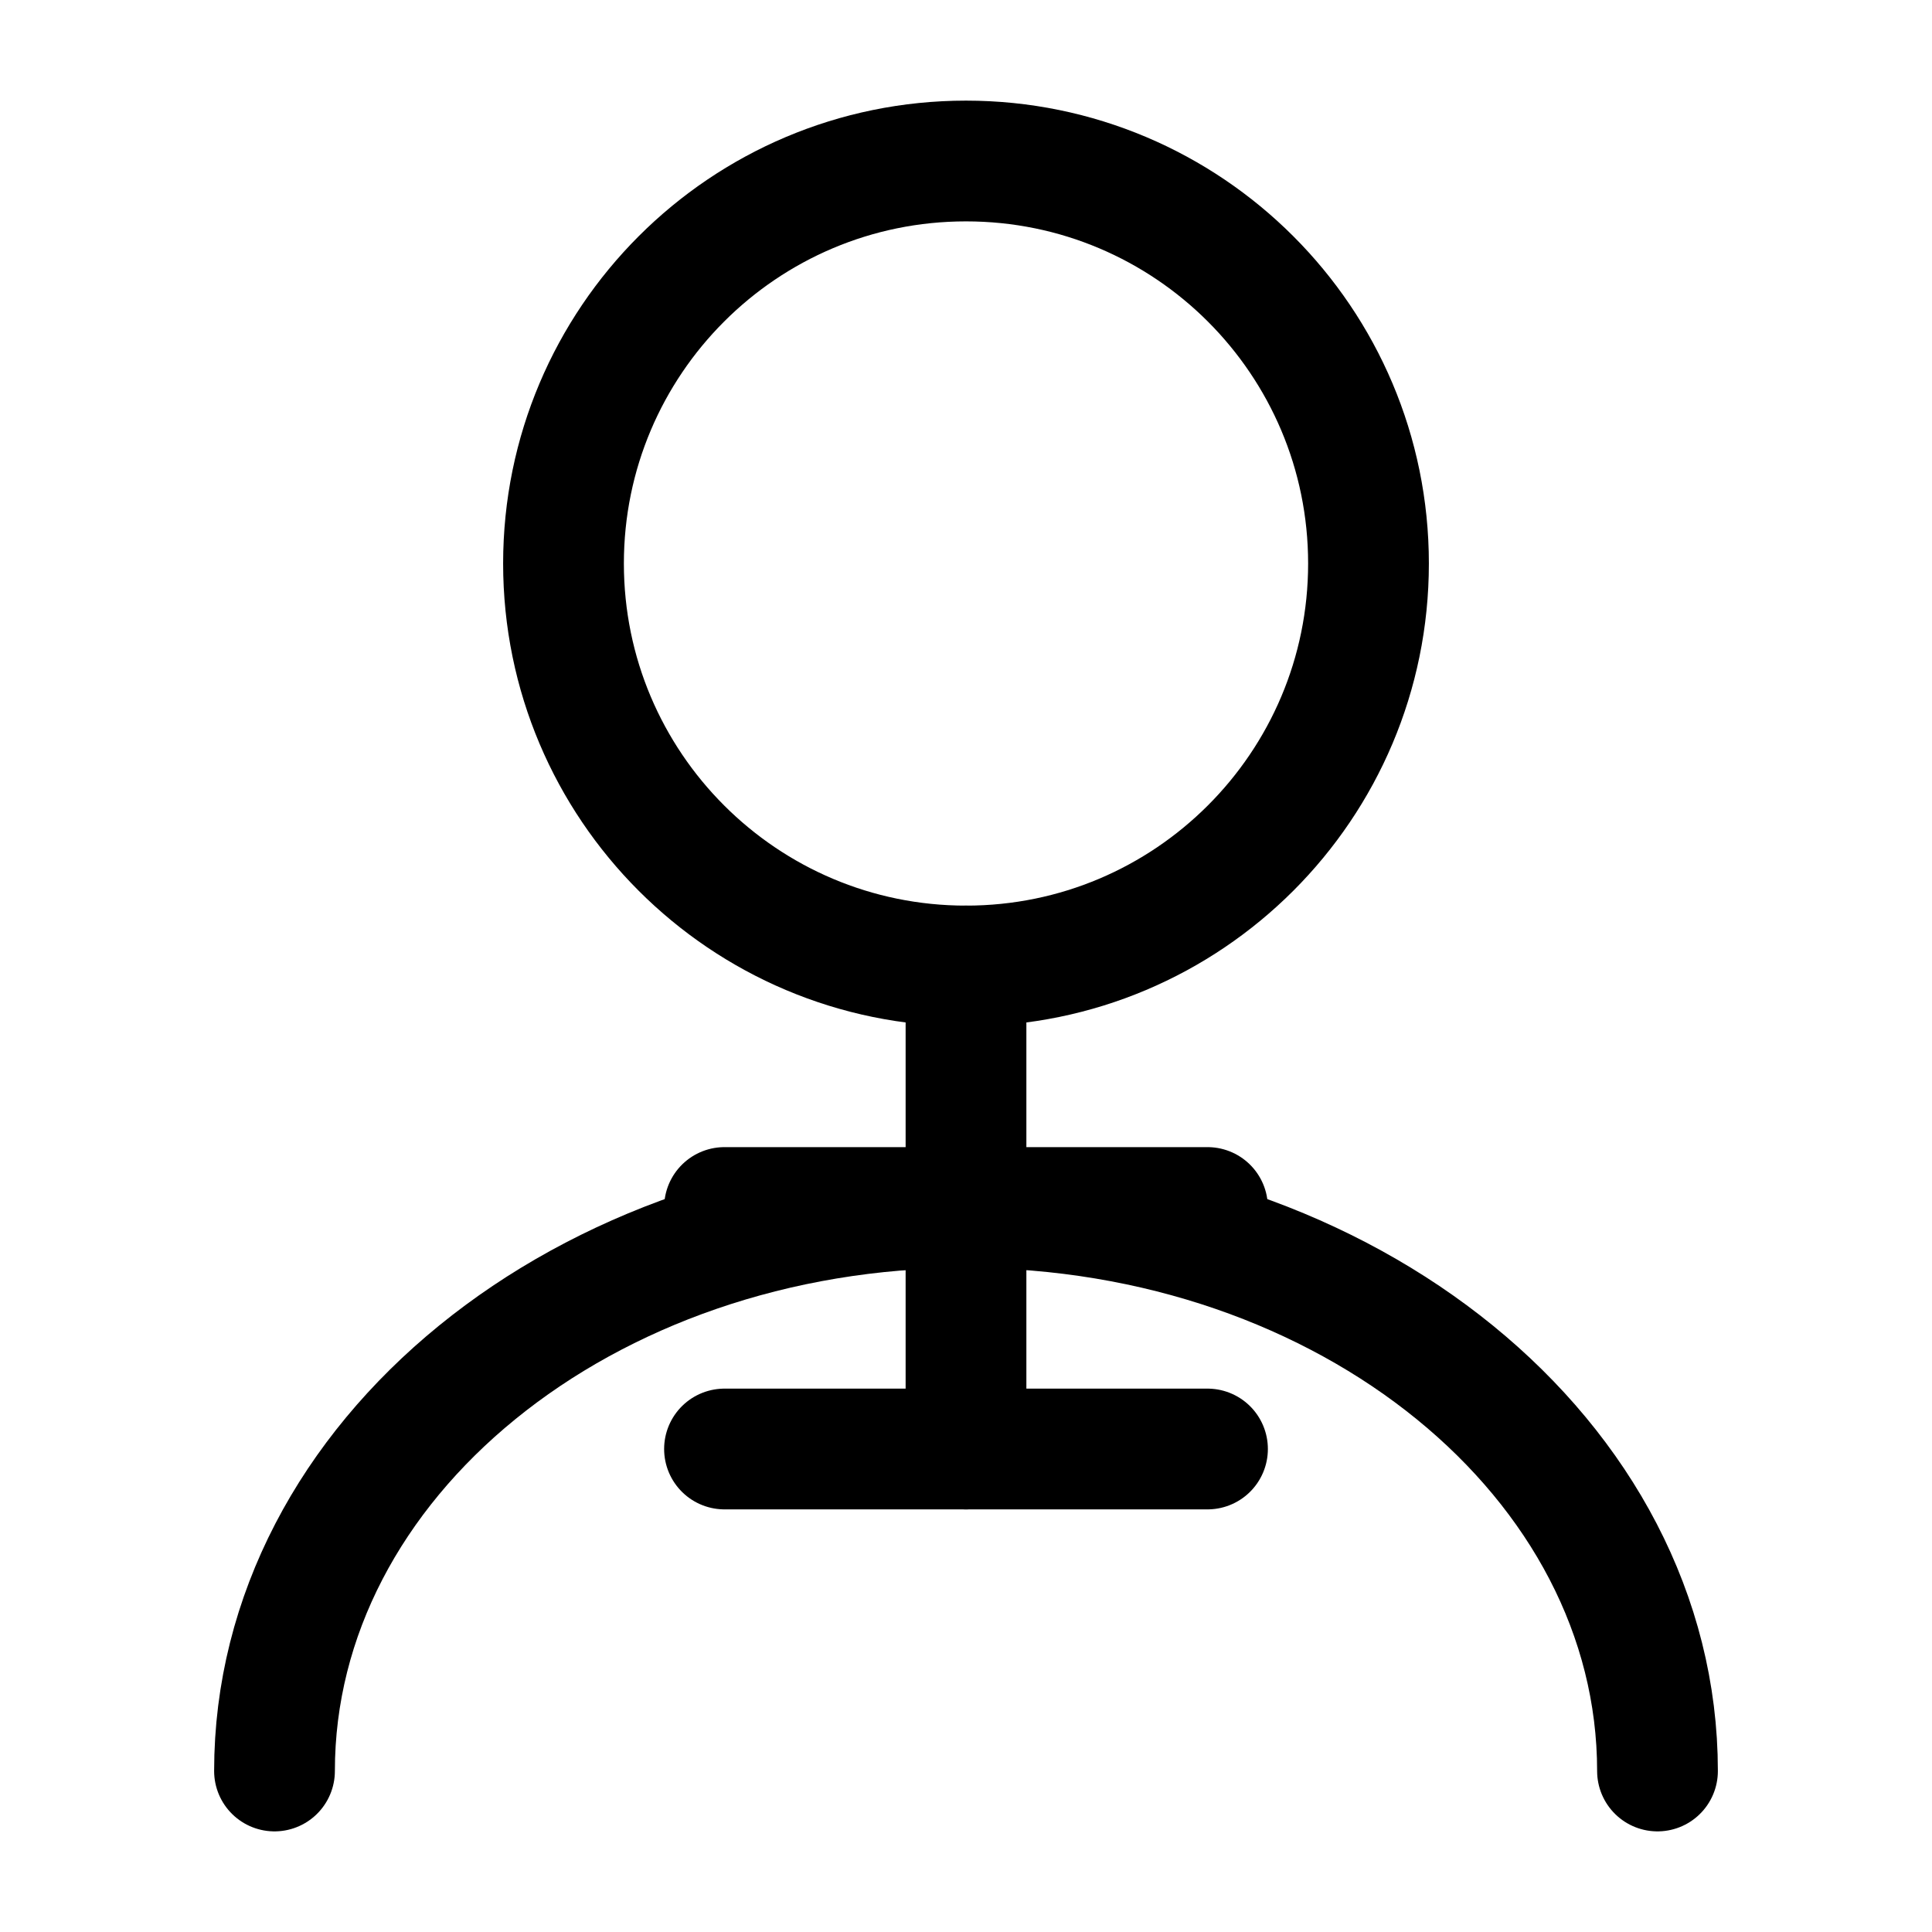 <?xml version="1.0" encoding="UTF-8"?>
<svg width="24" height="24" viewBox="0 0 24 24" fill="none" xmlns="http://www.w3.org/2000/svg">
  <path d="M12 12C14.761 12 17 9.761 17 7C17 4.239 14.761 2 12 2C9.239 2 7 4.239 7 7C7 9.761 9.239 12 12 12Z" stroke="currentColor" stroke-width="1.5" stroke-linecap="round" stroke-linejoin="round"/>
  <path d="M20.59 22C20.59 18.13 16.74 15 12 15C7.26 15 3.41 18.13 3.41 22" stroke="currentColor" stroke-width="1.5" stroke-linecap="round" stroke-linejoin="round"/>
  <path d="M12 12V15" stroke="currentColor" stroke-width="1.5" stroke-linecap="round" stroke-linejoin="round"/>
  <path d="M9 15H15" stroke="currentColor" stroke-width="1.5" stroke-linecap="round" stroke-linejoin="round"/>
  <path d="M12 15V18" stroke="currentColor" stroke-width="1.5" stroke-linecap="round" stroke-linejoin="round"/>
  <path d="M9 18H15" stroke="currentColor" stroke-width="1.5" stroke-linecap="round" stroke-linejoin="round"/>
</svg> 